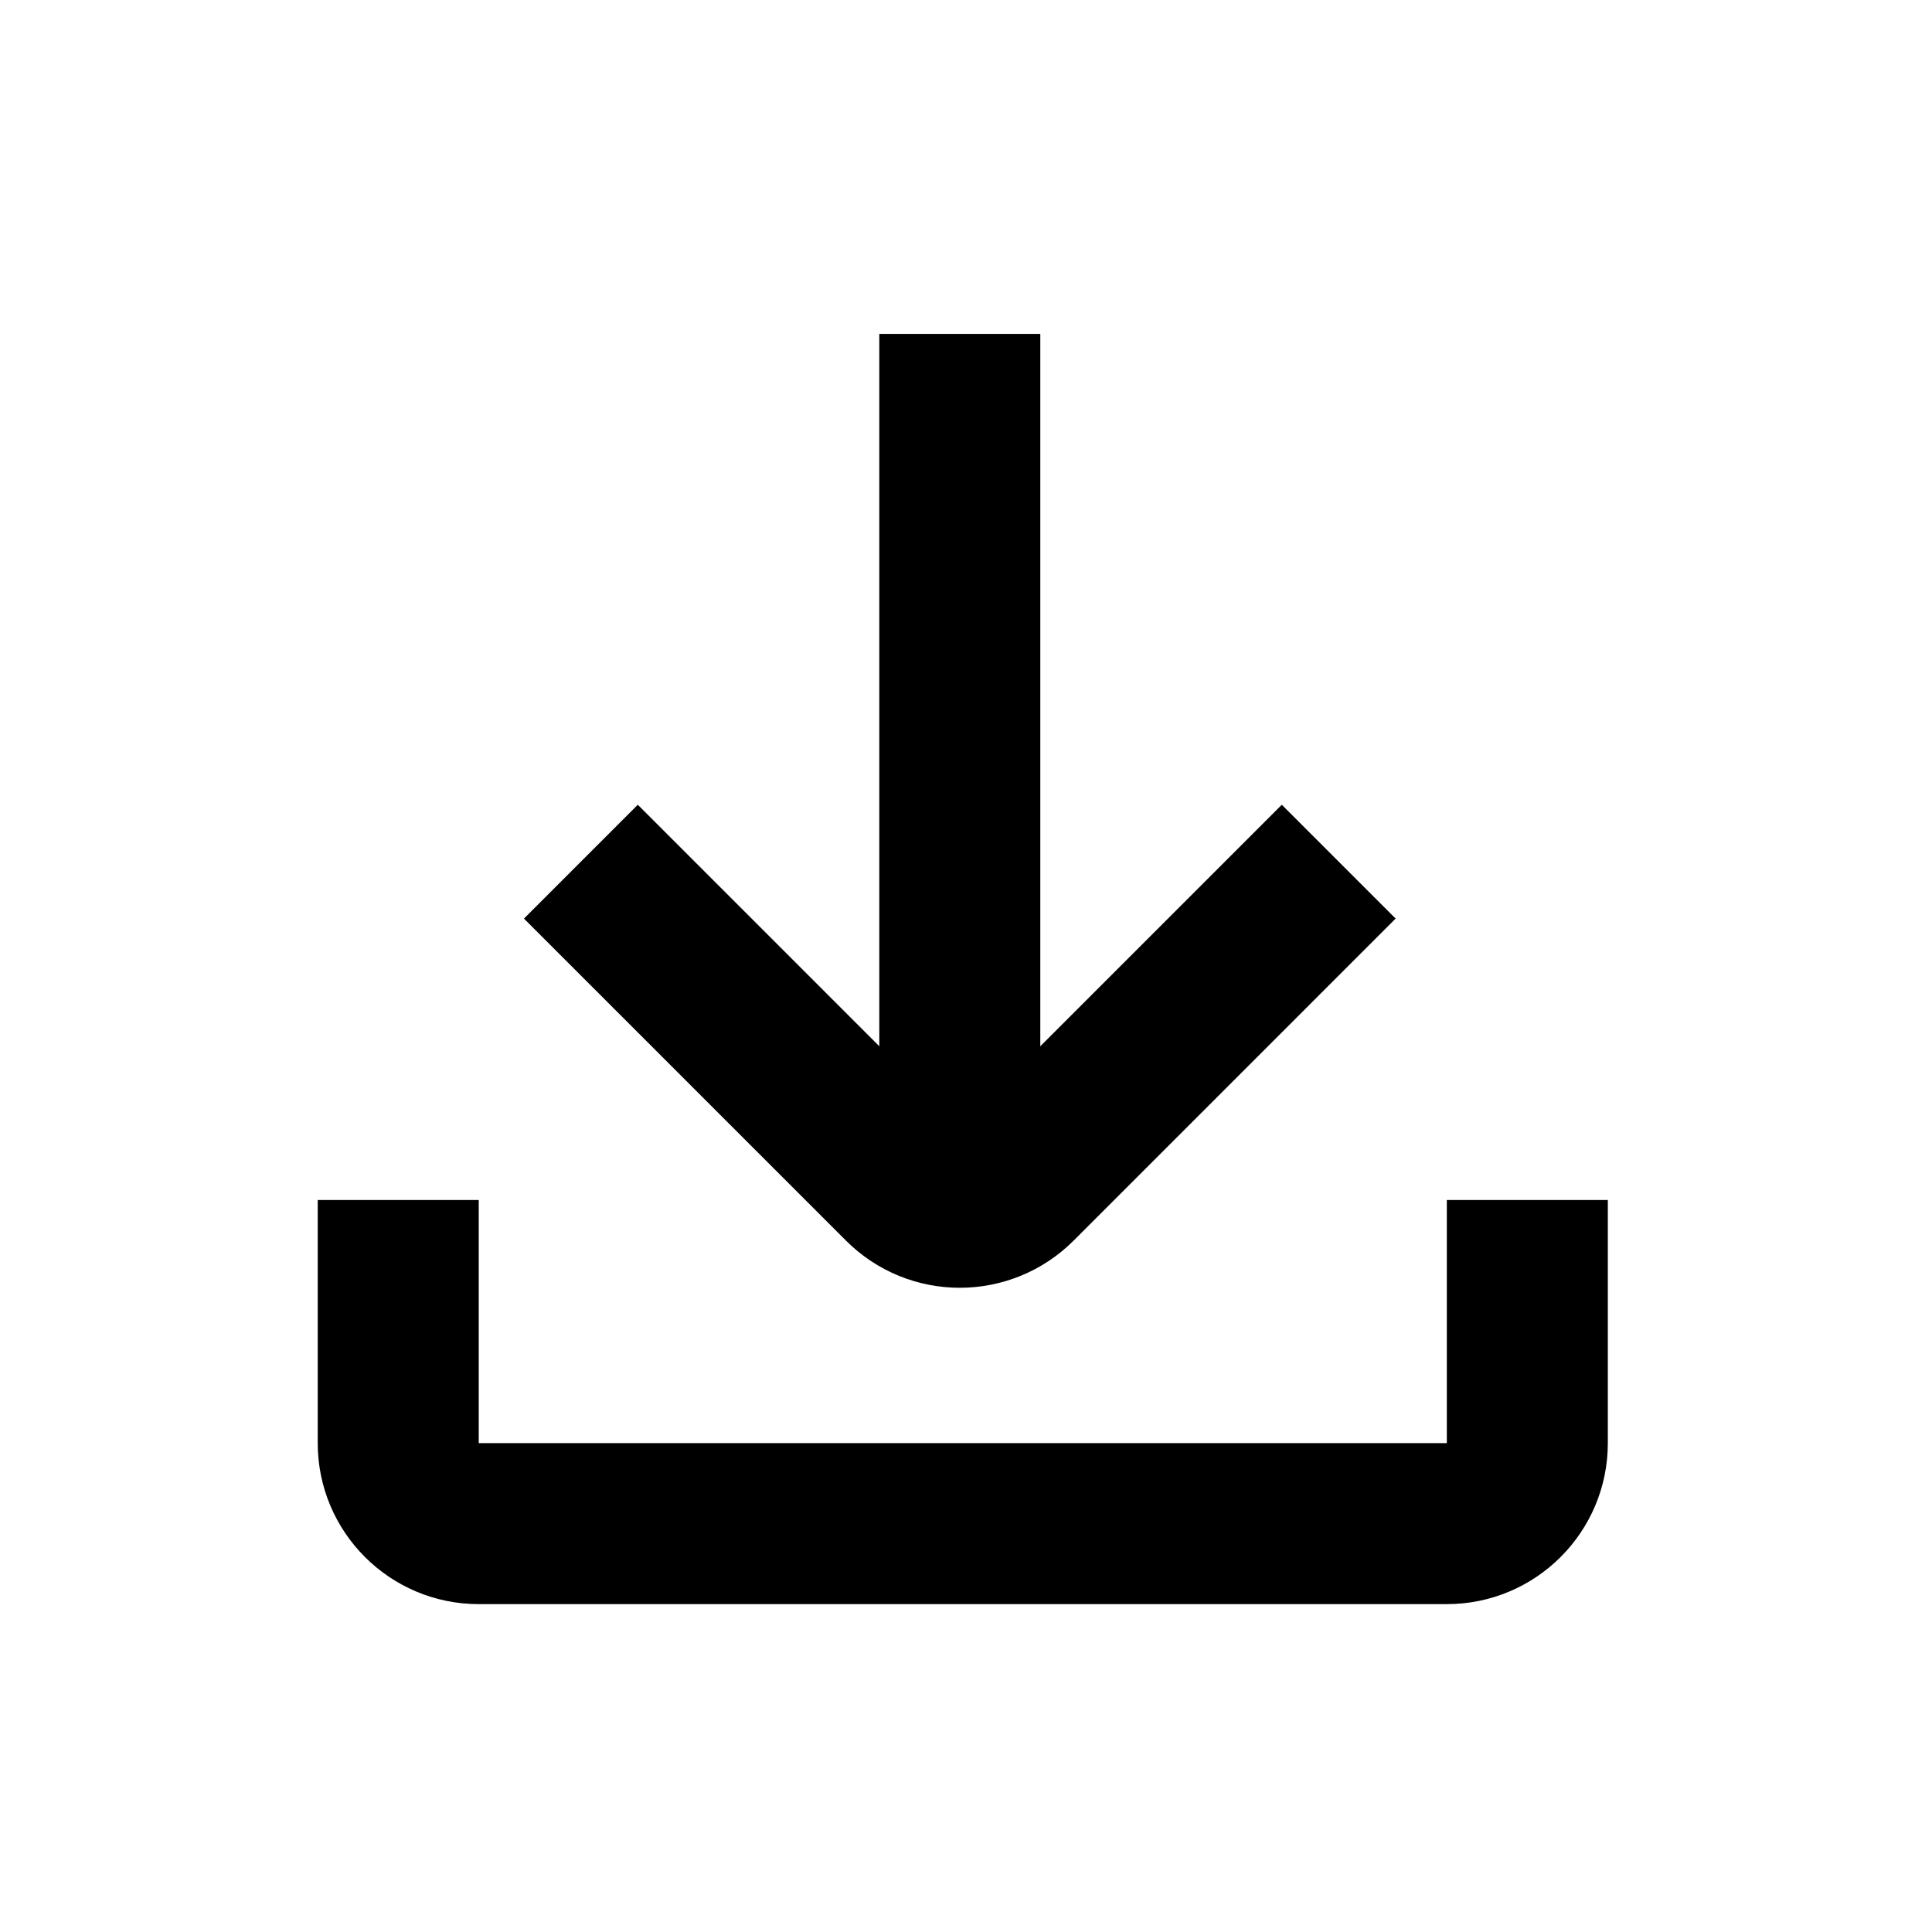 <svg width="24" height="24" viewBox="0 0 24 24" fill="none" xmlns="http://www.w3.org/2000/svg">
<path d="M12.923 5.148L12.923 4.148L10.923 4.148L10.923 5.148L12.923 5.148ZM10.923 14.041L10.923 15.041L12.923 15.041L12.923 14.041L10.923 14.041ZM10.923 5.148L10.923 14.041L12.923 14.041L12.923 5.148L10.923 5.148Z" fill="black"/>
<path d="M15.923 11.411L12.63 14.704C12.239 15.095 11.606 15.095 11.216 14.704L7.923 11.411" stroke="black" stroke-width="2" stroke-linecap="square"/>
<path d="M3.947 15.907V14.907H5.947V15.907H3.947ZM17.973 15.907V14.907H19.973V15.907L17.973 15.907ZM5.947 15.907V17.927H3.947V15.907H5.947ZM5.947 17.927H17.973V19.927H5.947V17.927ZM17.973 17.927V15.907L19.973 15.907V17.927H17.973ZM17.973 17.927H19.973C19.973 19.031 19.078 19.927 17.973 19.927V17.927ZM5.947 17.927L5.947 17.927V19.927C4.842 19.927 3.947 19.031 3.947 17.927H5.947Z" fill="black"/>
</svg>
